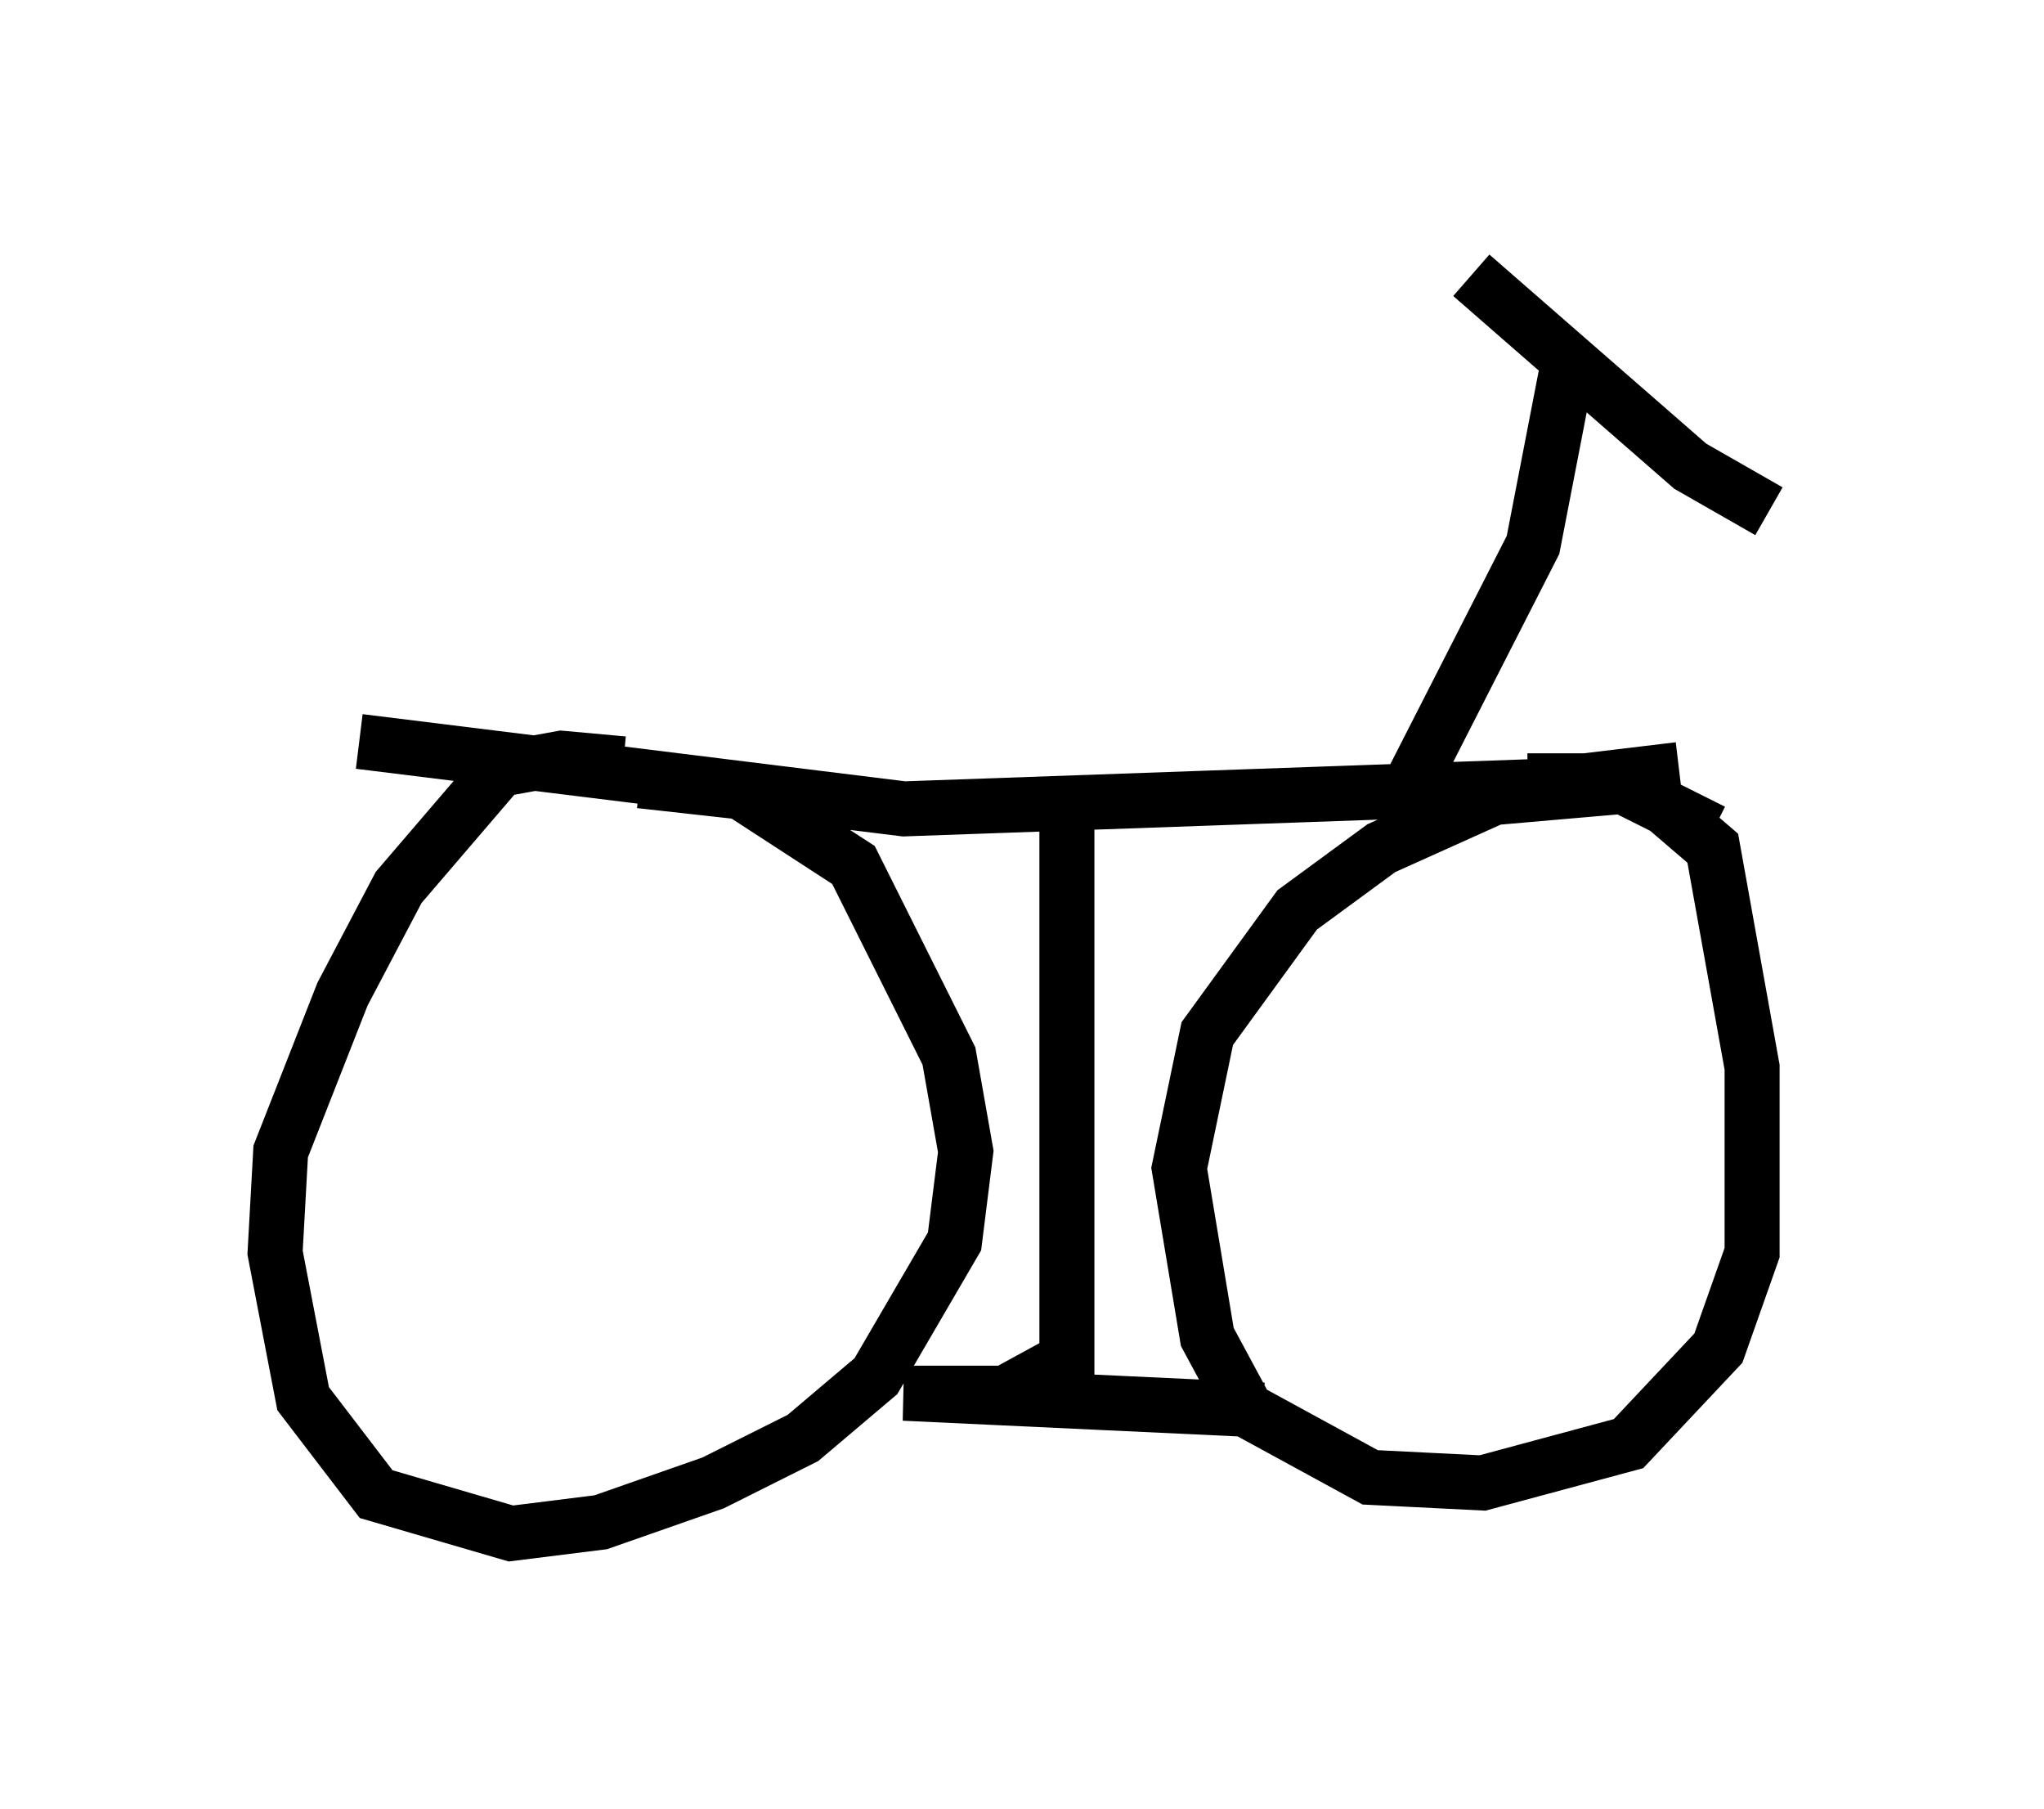 <?xml version="1.0" encoding="utf-8" ?>
<svg baseProfile="full" height="32.867" version="1.1" width="37.154" xmlns="http://www.w3.org/2000/svg" xmlns:ev="http://www.w3.org/2001/xml-events" xmlns:xlink="http://www.w3.org/1999/xlink"><defs /><rect fill="white" height="32.867" width="37.154" x="0" y="0" /><path d="M12.963, 15.004 m-1.633, -1.123 l-1.123, -0.102 -1.123, 0.204 l-1.838, 2.144 -1.021, 1.94 l-1.123, 2.858 -0.102, 1.838 l0.51, 2.654 1.327, 1.735 l2.45, 0.715 1.633, -0.204 l2.042, -0.715 1.633, -0.817 l1.327, -1.123 1.429, -2.45 l0.204, -1.633 -0.306, -1.735 l-1.735, -3.471 -2.042, -1.327 l-1.838, -0.204 m19.498, 0.919 l-1.633, -0.817 -2.348, 0.204 l-2.042, 0.919 -1.531, 1.123 l-1.633, 2.246 -0.51, 2.45 l0.51, 3.063 0.715, 1.327 l2.246, 1.225 2.042, 0.102 l2.654, -0.715 1.633, -1.735 l0.613, -1.735 0.0, -3.369 l-0.715, -3.981 -1.429, -1.225 l-1.94, 0.0 m-21.234, -0.715 l9.902, 1.225 11.536, -0.408 l2.552, -0.306 m-5.206, 0.919 l2.552, -5.002 0.613, -3.165 m-1.735, -1.735 l3.981, 3.471 1.429, 0.817 m-12.761, 5.717 l0.0, 9.698 -1.123, 0.613 l-1.838, 0.0 6.533, 0.306 " fill="none" stroke="black" stroke-width="1" /></svg>